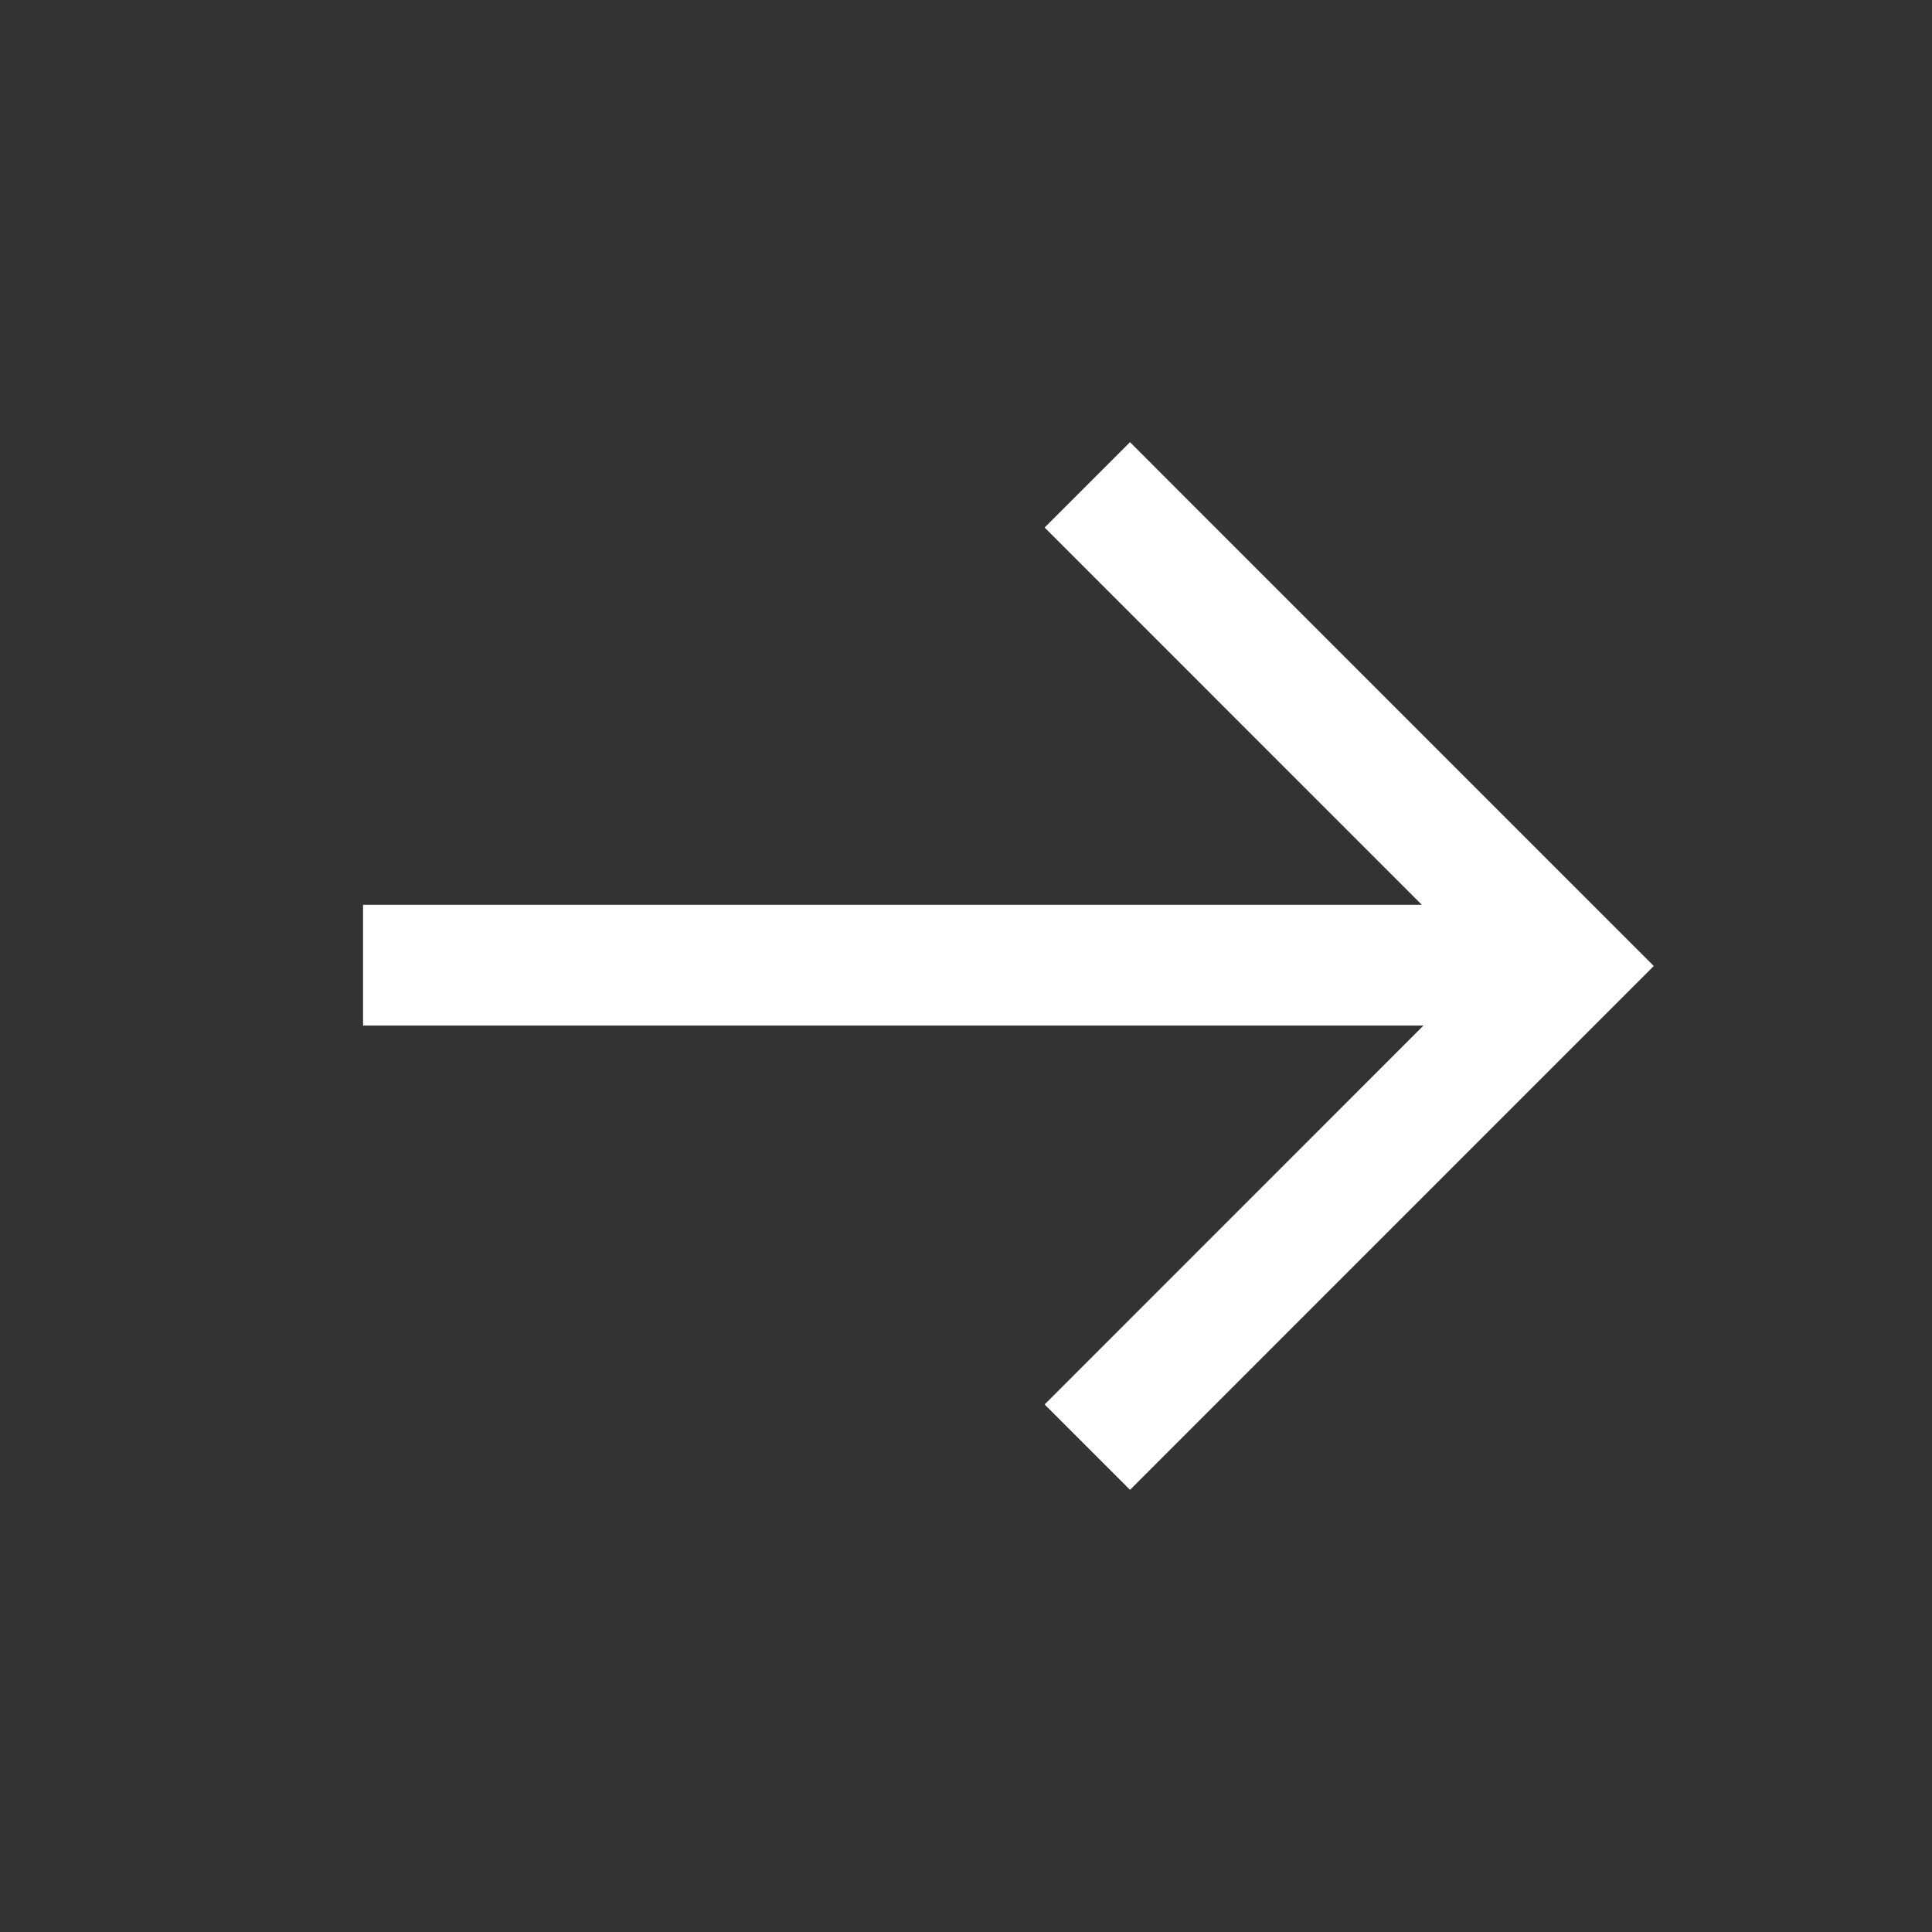 <svg width="48" height="48" viewBox="0 0 48 48" fill="none" xmlns="http://www.w3.org/2000/svg">
    <rect x="0" y="0" width="48" height="48" fill="#333333" stroke="none"/>
    <path d="M9.02 23.98L38.98 23.98" stroke="white" stroke-width="3" stroke-linejoin="round"/>
    <path d="M27.014 35.954L38.966 24L27.014 12.046" stroke="white" stroke-width="3"/>
</svg>
